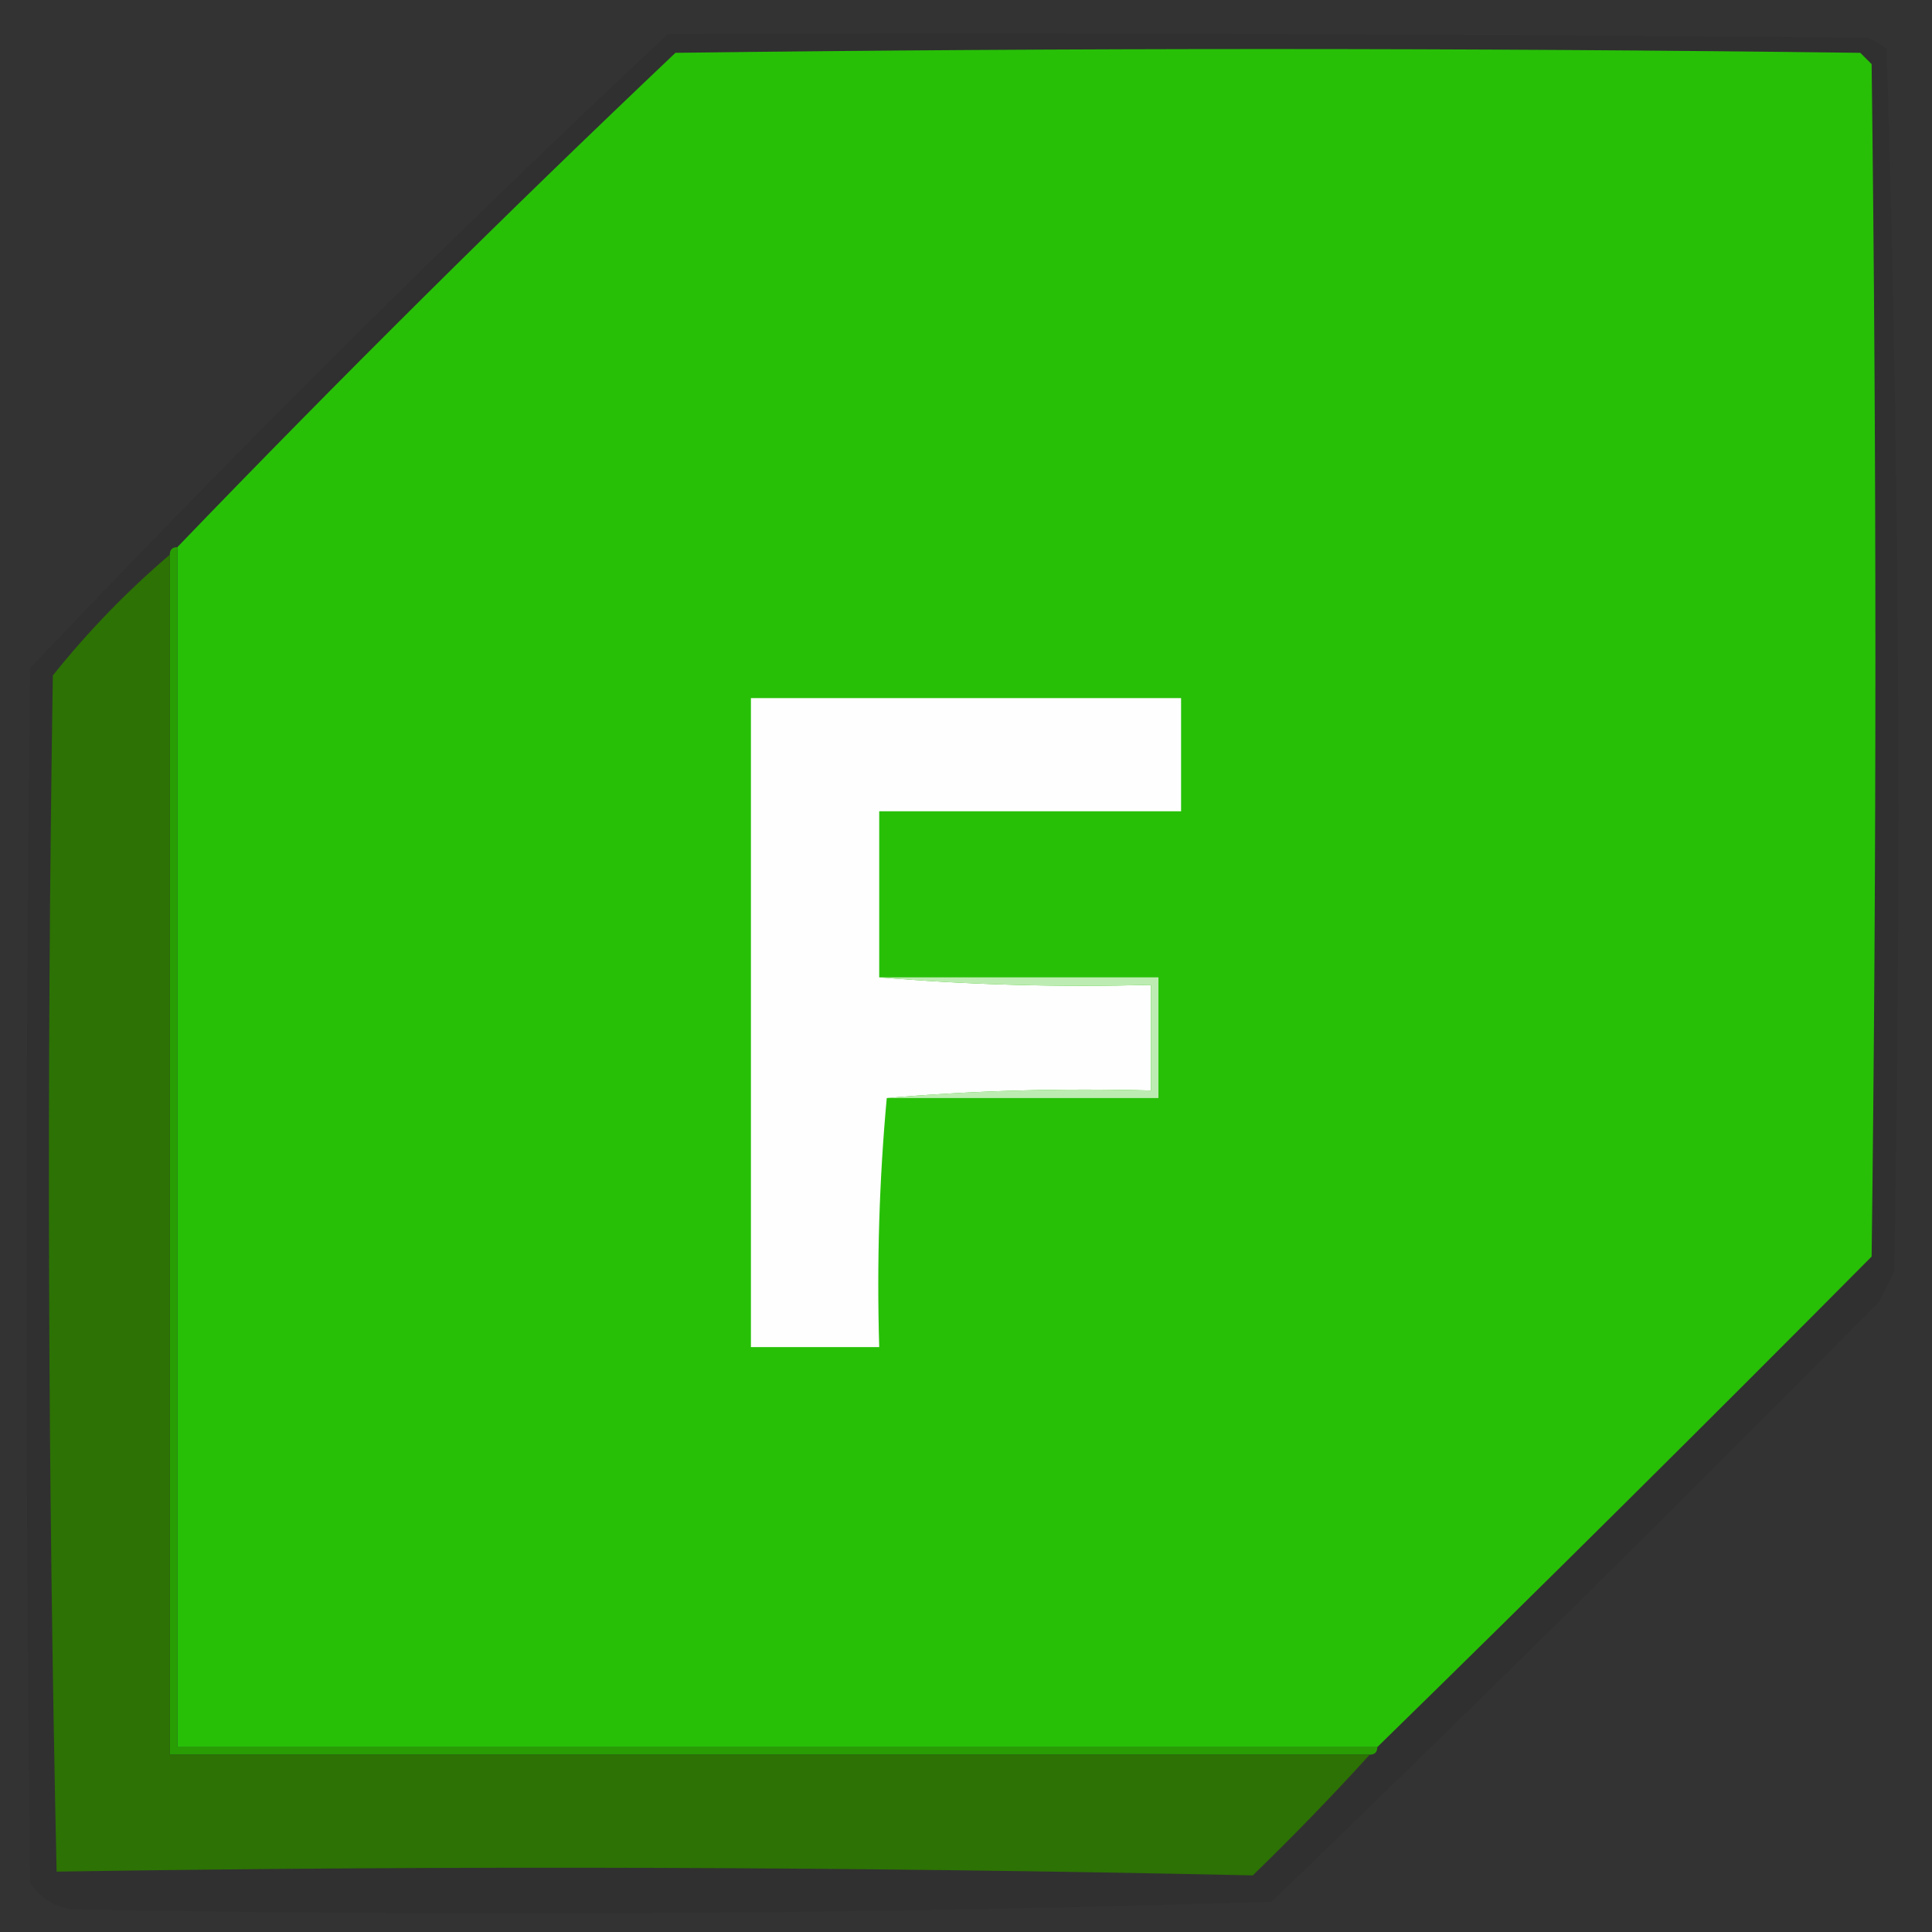 <?xml version="1.0" encoding="UTF-8"?>
<!DOCTYPE svg PUBLIC "-//W3C//DTD SVG 1.1//EN" "http://www.w3.org/Graphics/SVG/1.1/DTD/svg11.dtd">
<svg xmlns="http://www.w3.org/2000/svg" version="1.1" width="256px" height="256px" style="shape-rendering:geometricPrecision; text-rendering:geometricPrecision; image-rendering:optimizeQuality; fill-rule:evenodd; clip-rule:evenodd" xmlns:xlink="http://www.w3.org/1999/xlink">
<rect width="100%" height="100%" fill="#333333" stroke="none"/>
<g><path style="opacity:0.053" fill="#010300" d="M 88.5,4.5 C 141.501,4.333 194.501,4.5 247.5,5C 248.416,5.374 249.25,5.874 250,6.5C 251.658,60.417 251.991,114.417 251,168.5C 250.333,169.833 249.667,171.167 249,172.5C 222.472,199.362 195.639,225.862 168.5,252C 115.545,253.649 62.545,253.982 9.5,253C 7.152,252.654 5.319,251.487 4,249.5C 3.333,195.833 3.333,142.167 4,88.5C 31.421,59.579 59.587,31.579 88.5,4.5 Z"/></g>
<g><path style="opacity:0.999" fill="#27c007" d="M 182.5,231.5 C 129.5,231.5 76.5,231.5 23.5,231.5C 23.5,178.5 23.5,125.5 23.5,72.5C 44.993,50.173 66.993,28.34 89.5,7C 141.833,6.333 194.167,6.333 246.5,7C 247,7.5 247.5,8 248,8.5C 248.667,61.167 248.667,113.833 248,166.5C 226.299,188.368 204.465,210.035 182.5,231.5 Z"/></g>
<g><path style="opacity:1" fill="#289e04" d="M 23.5,72.5 C 23.5,125.5 23.5,178.5 23.5,231.5C 76.5,231.5 129.5,231.5 182.5,231.5C 182.5,232.167 182.167,232.5 181.5,232.5C 128.5,232.5 75.5,232.5 22.5,232.5C 22.5,179.5 22.5,126.5 22.5,73.5C 22.5,72.833 22.833,72.5 23.5,72.5 Z"/></g>
<g><path style="opacity:1" fill="#2c7204" d="M 22.5,73.5 C 22.5,126.5 22.5,179.5 22.5,232.5C 75.5,232.5 128.5,232.5 181.5,232.5C 176.536,237.965 171.37,243.298 166,248.5C 113.159,247.34 60.325,247.173 7.5,248C 6.336,195.237 6.169,142.404 7,89.5C 11.67,83.663 16.837,78.33 22.5,73.5 Z"/></g>
<g><path style="opacity:1" fill="#fdfefd" d="M 116.5,129.5 C 128.322,130.495 140.322,130.828 152.5,130.5C 152.5,135.167 152.5,139.833 152.5,144.5C 140.655,144.172 128.988,144.505 117.5,145.5C 116.505,156.321 116.172,167.321 116.5,178.5C 110.833,178.5 105.167,178.5 99.5,178.5C 99.5,149.833 99.5,121.167 99.5,92.5C 118.5,92.5 137.5,92.5 156.5,92.5C 156.5,97.5 156.5,102.5 156.5,107.5C 143.167,107.5 129.833,107.5 116.5,107.5C 116.5,114.833 116.5,122.167 116.5,129.5 Z"/></g>
<g><path style="opacity:1" fill="#bdecb2" d="M 116.5,129.5 C 128.833,129.5 141.167,129.5 153.5,129.5C 153.5,134.833 153.5,140.167 153.5,145.5C 141.5,145.5 129.5,145.5 117.5,145.5C 128.988,144.505 140.655,144.172 152.5,144.5C 152.5,139.833 152.5,135.167 152.5,130.5C 140.322,130.828 128.322,130.495 116.5,129.5 Z"/></g>
</svg>
